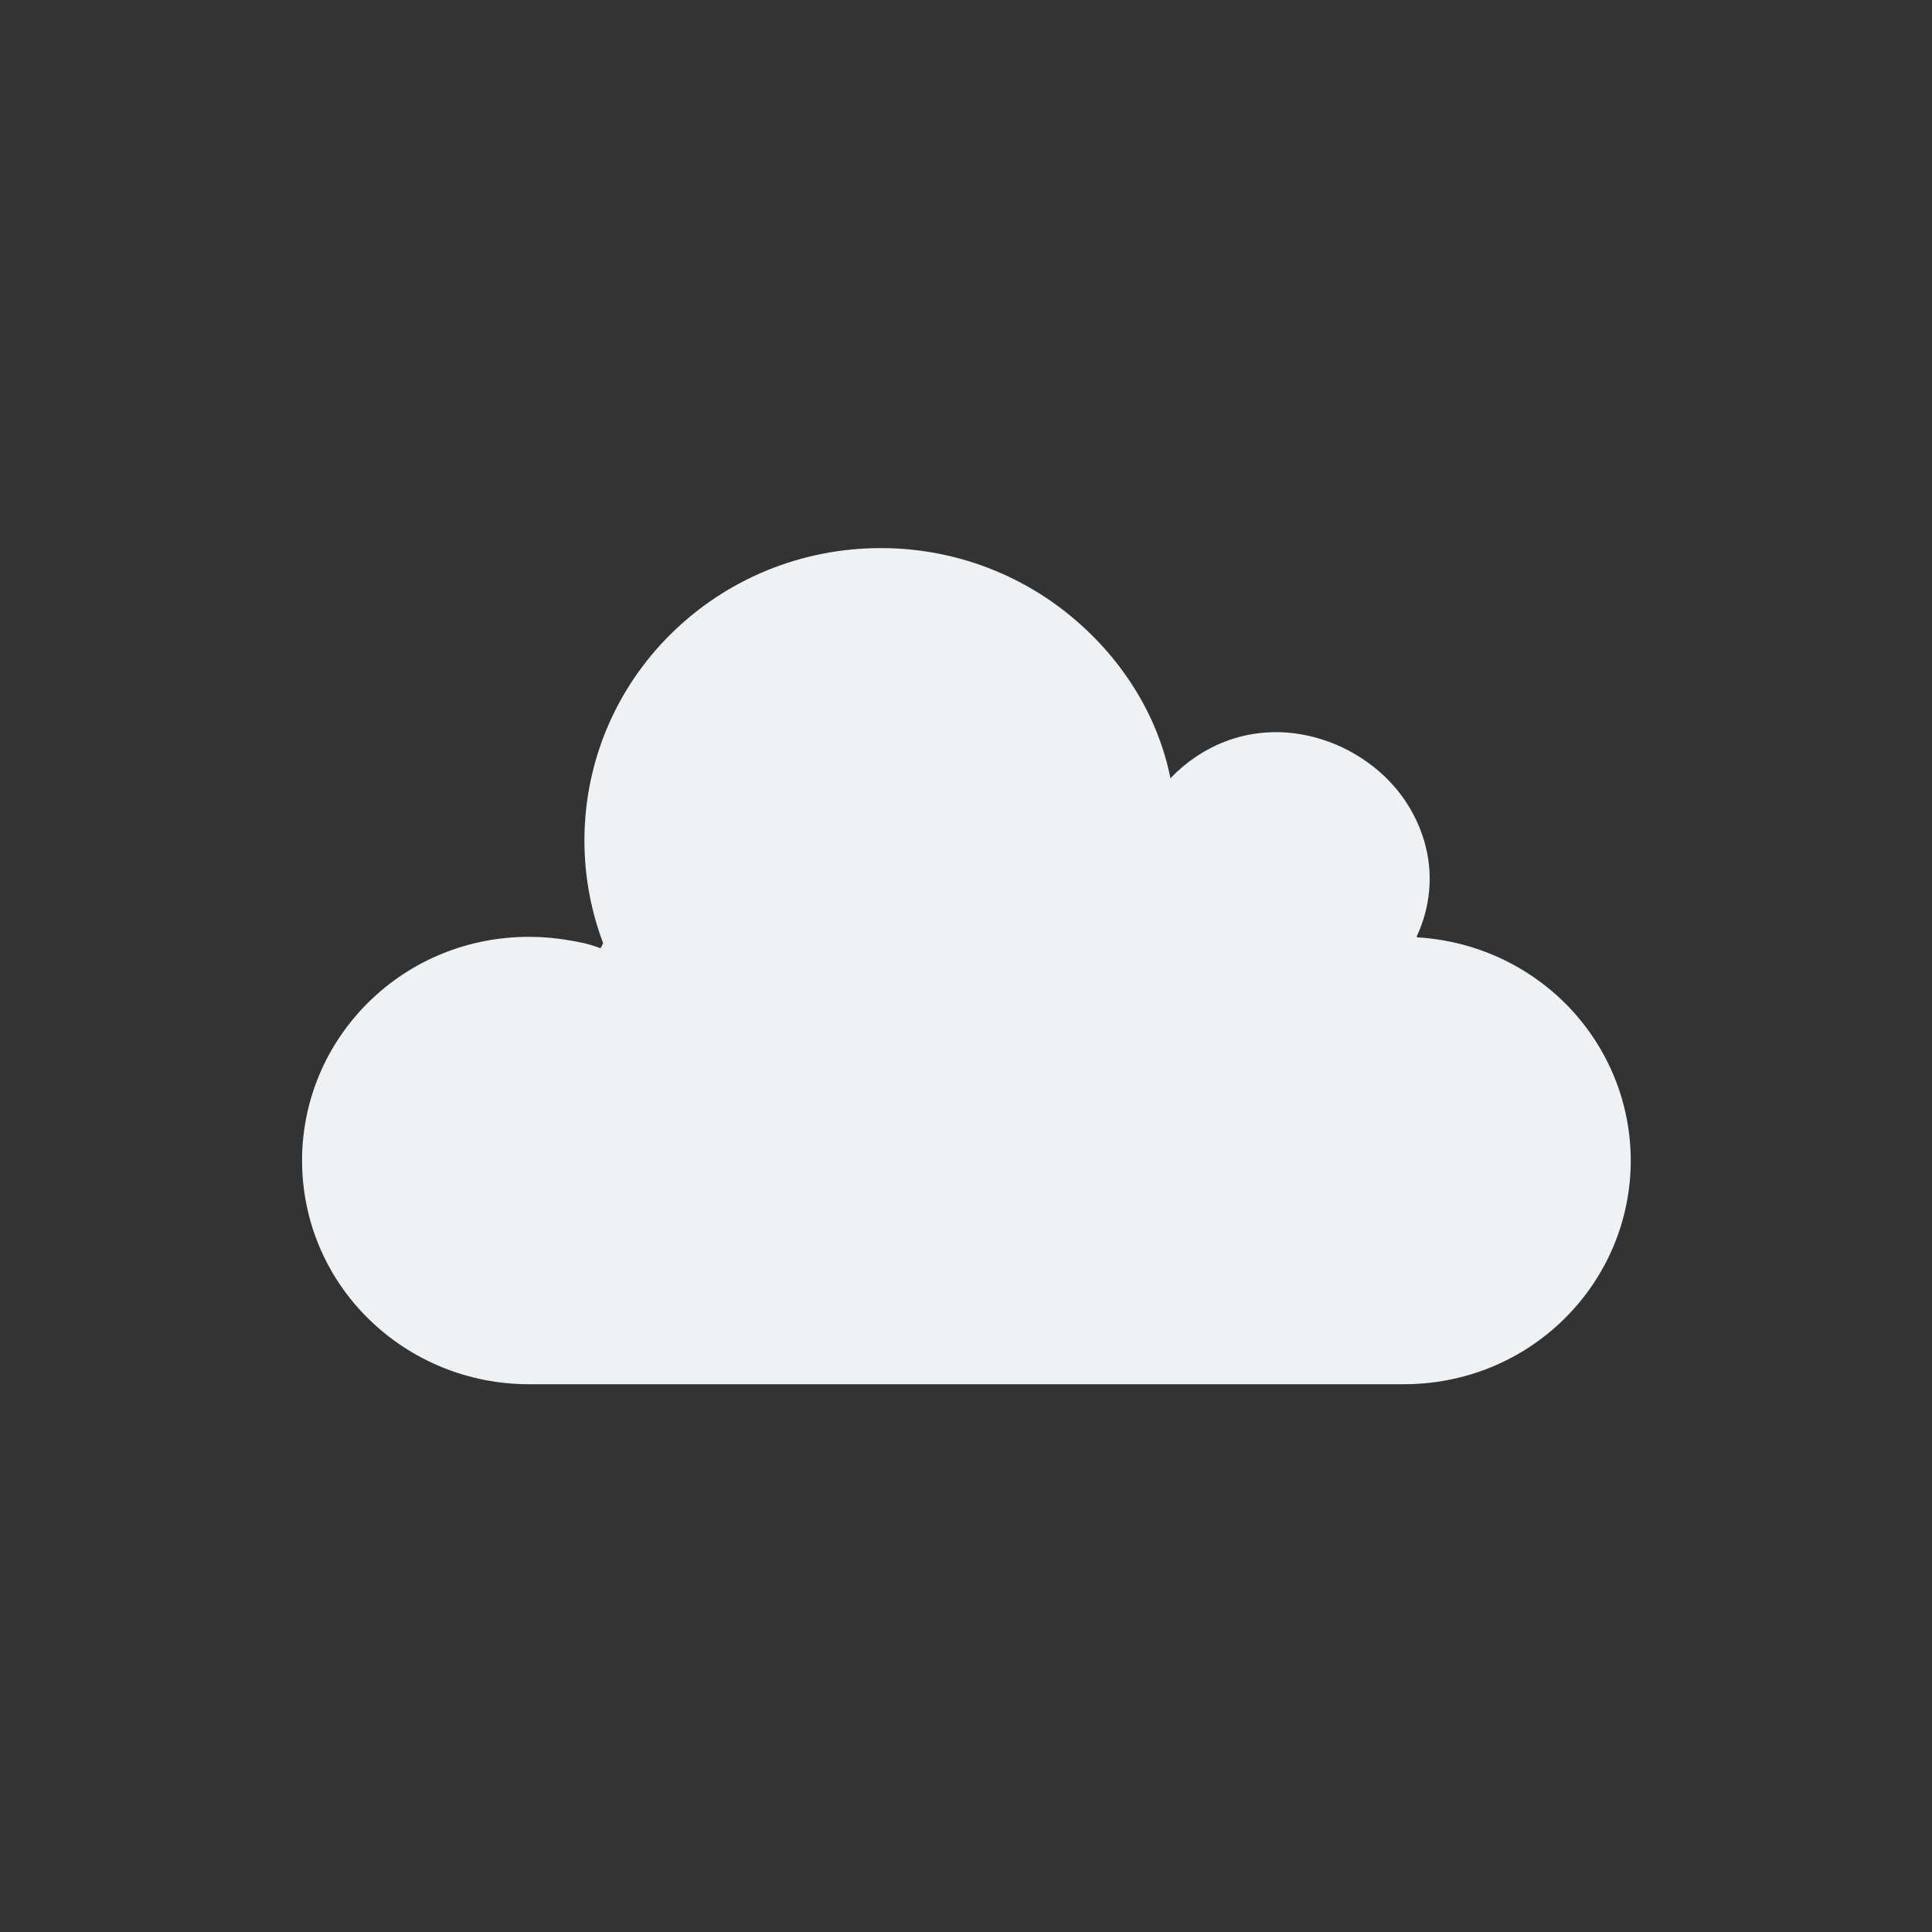 <svg height="288" id="SvgjsSvg1001" version="1.1" width="288" xmlns="http://www.w3.org/2000/svg">
    <rect width="100%" height="100%" fill="#333333" stroke="none"/>
    <defs id="SvgjsDefs1002"></defs>
    <g id="SvgjsG1008" transform="matrix(0.917,0,0,0.917,11.995,11.995)">
        <svg clip-rule="evenodd" fill-rule="evenodd" height="288" image-rendering="optimizeQuality"
            shape-rendering="geometricPrecision" text-rendering="geometricPrecision"
            viewBox="0 0 6.827 6.827" width="288" xmlns="http://www.w3.org/2000/svg">
            <path class="color90a4ae svgShape"
                d="M2.004 3.344c0.004,-0.006 0.007,-0.013 0.01,-0.02 -0.022,-0.058 -0.039,-0.118 -0.051,-0.179 -0.014,-0.071 -0.021,-0.144 -0.021,-0.216 0,-0.301 0.12,-0.586 0.334,-0.797 0.216,-0.213 0.505,-0.33 0.808,-0.33 0.261,0 0.512,0.087 0.716,0.249 0.201,0.16 0.349,0.383 0.4,0.637 5.11811e-005,0 0,0.001 0,0.001 0,-3.14961e-005 0,-6.69291e-005 0,-0 0.122,-0.127 0.286,-0.192 0.462,-0.175 0.098,0.01 0.193,0.044 0.275,0.098 0.082,0.053 0.151,0.126 0.197,0.212 0.081,0.15 0.087,0.32 0.015,0.475 -1.9685e-005,4.72441e-005 -3.93701e-005,9.44882e-005 -6.29921e-005,0 0.001,0.001 0.001,0.002 0.002,0.003 0.222,0.013 0.43,0.108 0.584,0.268 0.153,0.16 0.239,0.371 0.239,0.592 0,0.23 -0.092,0.448 -0.256,0.61 -0.165,0.163 -0.386,0.252 -0.618,0.252l-3.372 0c-0.232,0 -0.453,-0.09 -0.618,-0.252 -0.164,-0.161 -0.256,-0.379 -0.256,-0.61 0,-0.23 0.092,-0.448 0.256,-0.61 0.165,-0.163 0.386,-0.252 0.618,-0.252 0.051,0 0.102,0.004 0.152,0.013 0.013,0.002 0.026,0.004 0.039,0.007 0.03,0.005 0.058,0.014 0.085,0.024z"
                fill="#eef2f5"></path>
            <rect fill="none" height="6.827" width="6.827"></rect>
        </svg>
    </g>
</svg>
